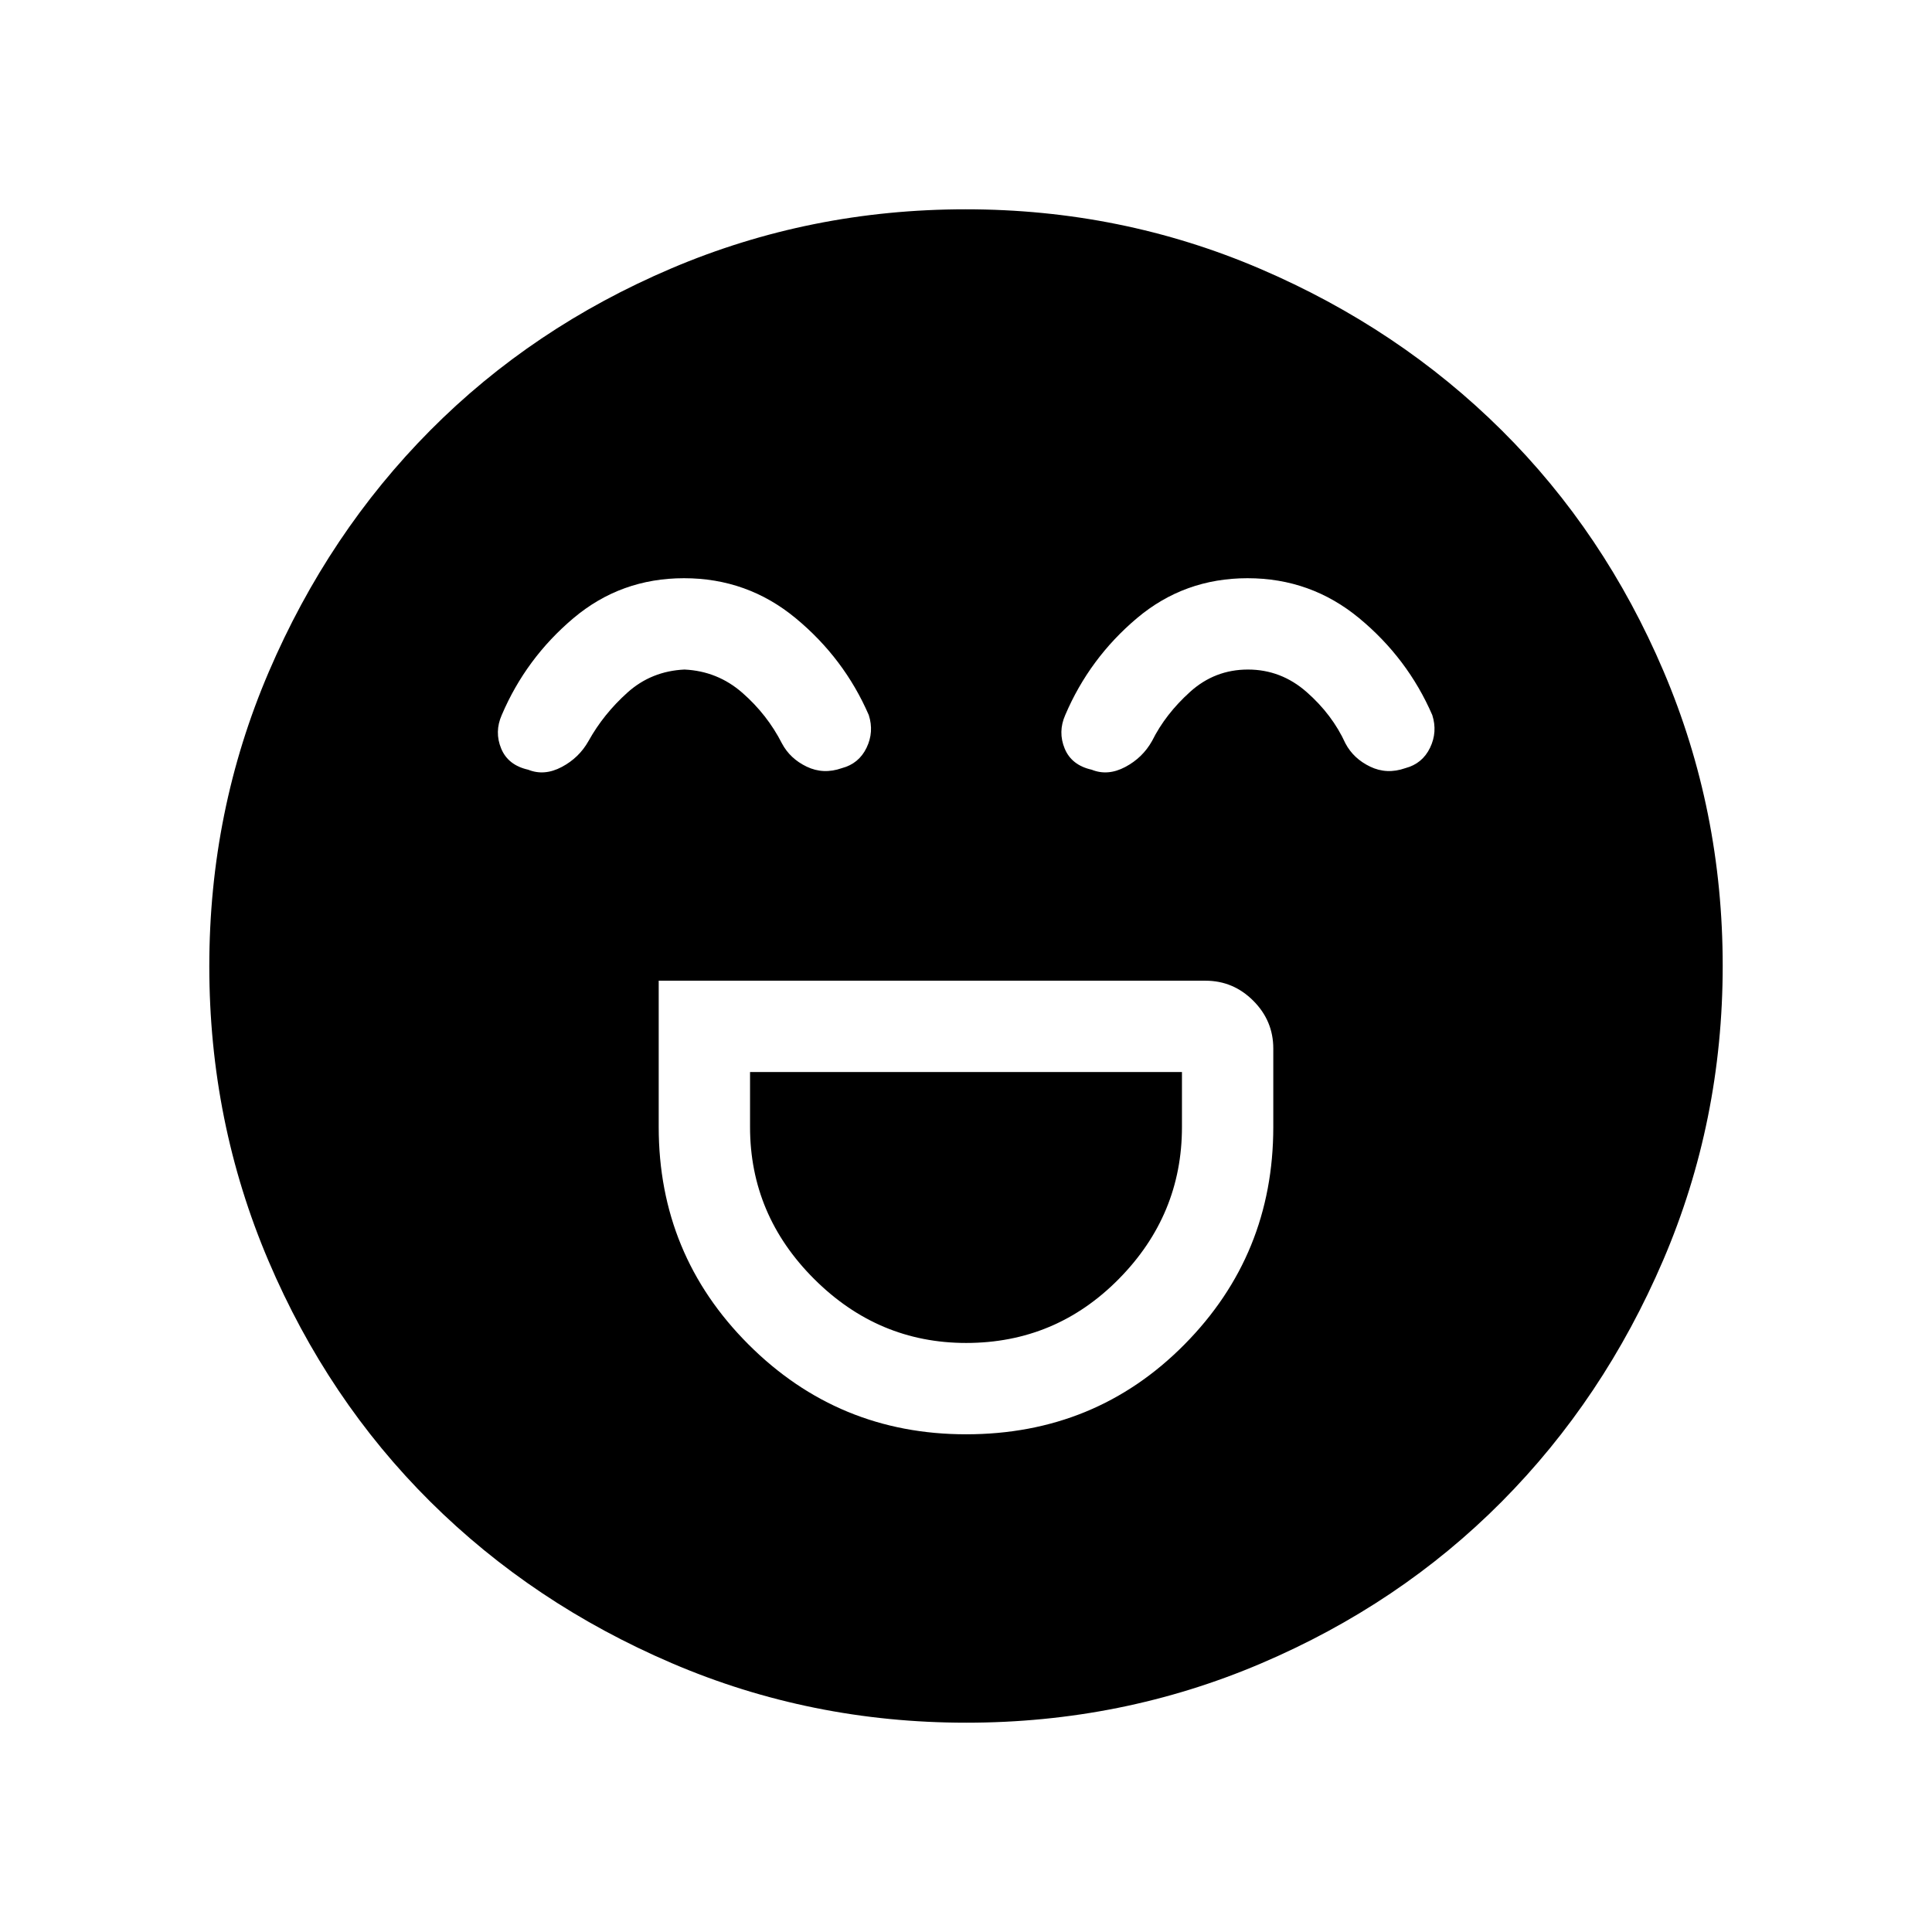 <svg xmlns="http://www.w3.org/2000/svg" height="48" viewBox="0 96 960 960" width="48"><path d="M327.308 583.308V656q0 63.447 44.635 108.07 44.636 44.622 108.101 44.622 64.341 0 108.495-44.622 44.153-44.623 44.153-108.07v-39q0-13.794-9.949-23.743-9.949-9.949-23.743-9.949H327.308Zm152.762 180q-43.685 0-75.531-31.797-31.847-31.796-31.847-75.511v-27.308h214.616V656q0 43.715-31.376 75.511-31.376 31.797-75.862 31.797Zm-140.162-380q-31.442 0-55.003 19.886-23.561 19.887-35.597 48.114-3.693 8.384-.27 16.654 3.423 8.269 13.424 10.5 8 3.23 16.653-1.347 8.654-4.576 13.347-12.961 7.413-13.335 19.302-24.014 11.89-10.678 28.343-11.448 16.453.77 28.798 11.583 12.345 10.814 19.633 25.11 4.006 7.567 12.285 11.553 8.28 3.985 17.468.754 8.478-2.23 12.286-10.115t1.115-16.269q-12.254-28.227-36.298-48.114-24.044-19.886-55.486-19.886Zm280 0q-31.442 0-55.003 19.886-23.561 19.887-35.597 48.114-3.693 8.384-.27 16.654 3.423 8.269 13.424 10.5 8 3.23 16.653-1.347 8.654-4.576 13.347-12.961 6.644-13.335 18.918-24.398 12.274-11.064 28.727-11.064 16.453 0 29.183 11.199 12.729 11.198 19.248 25.494 4.006 7.567 12.285 11.553 8.28 3.985 17.468.754 8.478-2.23 12.286-10.115t1.115-16.269q-12.254-28.227-36.298-48.114-24.044-19.886-55.486-19.886ZM480.134 952q-77.313 0-146.303-29.57-68.991-29.57-120.025-80.261-51.034-50.692-80.42-119.707Q104 653.446 104 576.134q0-77.313 29.57-146.303 29.57-68.991 80.261-120.025 50.692-51.034 119.707-80.42Q402.554 200 479.866 200q77.313 0 146.303 29.57 68.991 29.57 120.025 80.261 51.034 50.692 80.42 119.707Q856 498.554 856 575.866q0 77.313-29.57 146.303-29.57 68.991-80.261 120.025-50.692 51.034-119.707 80.42Q557.446 952 480.134 952Z"/></svg>